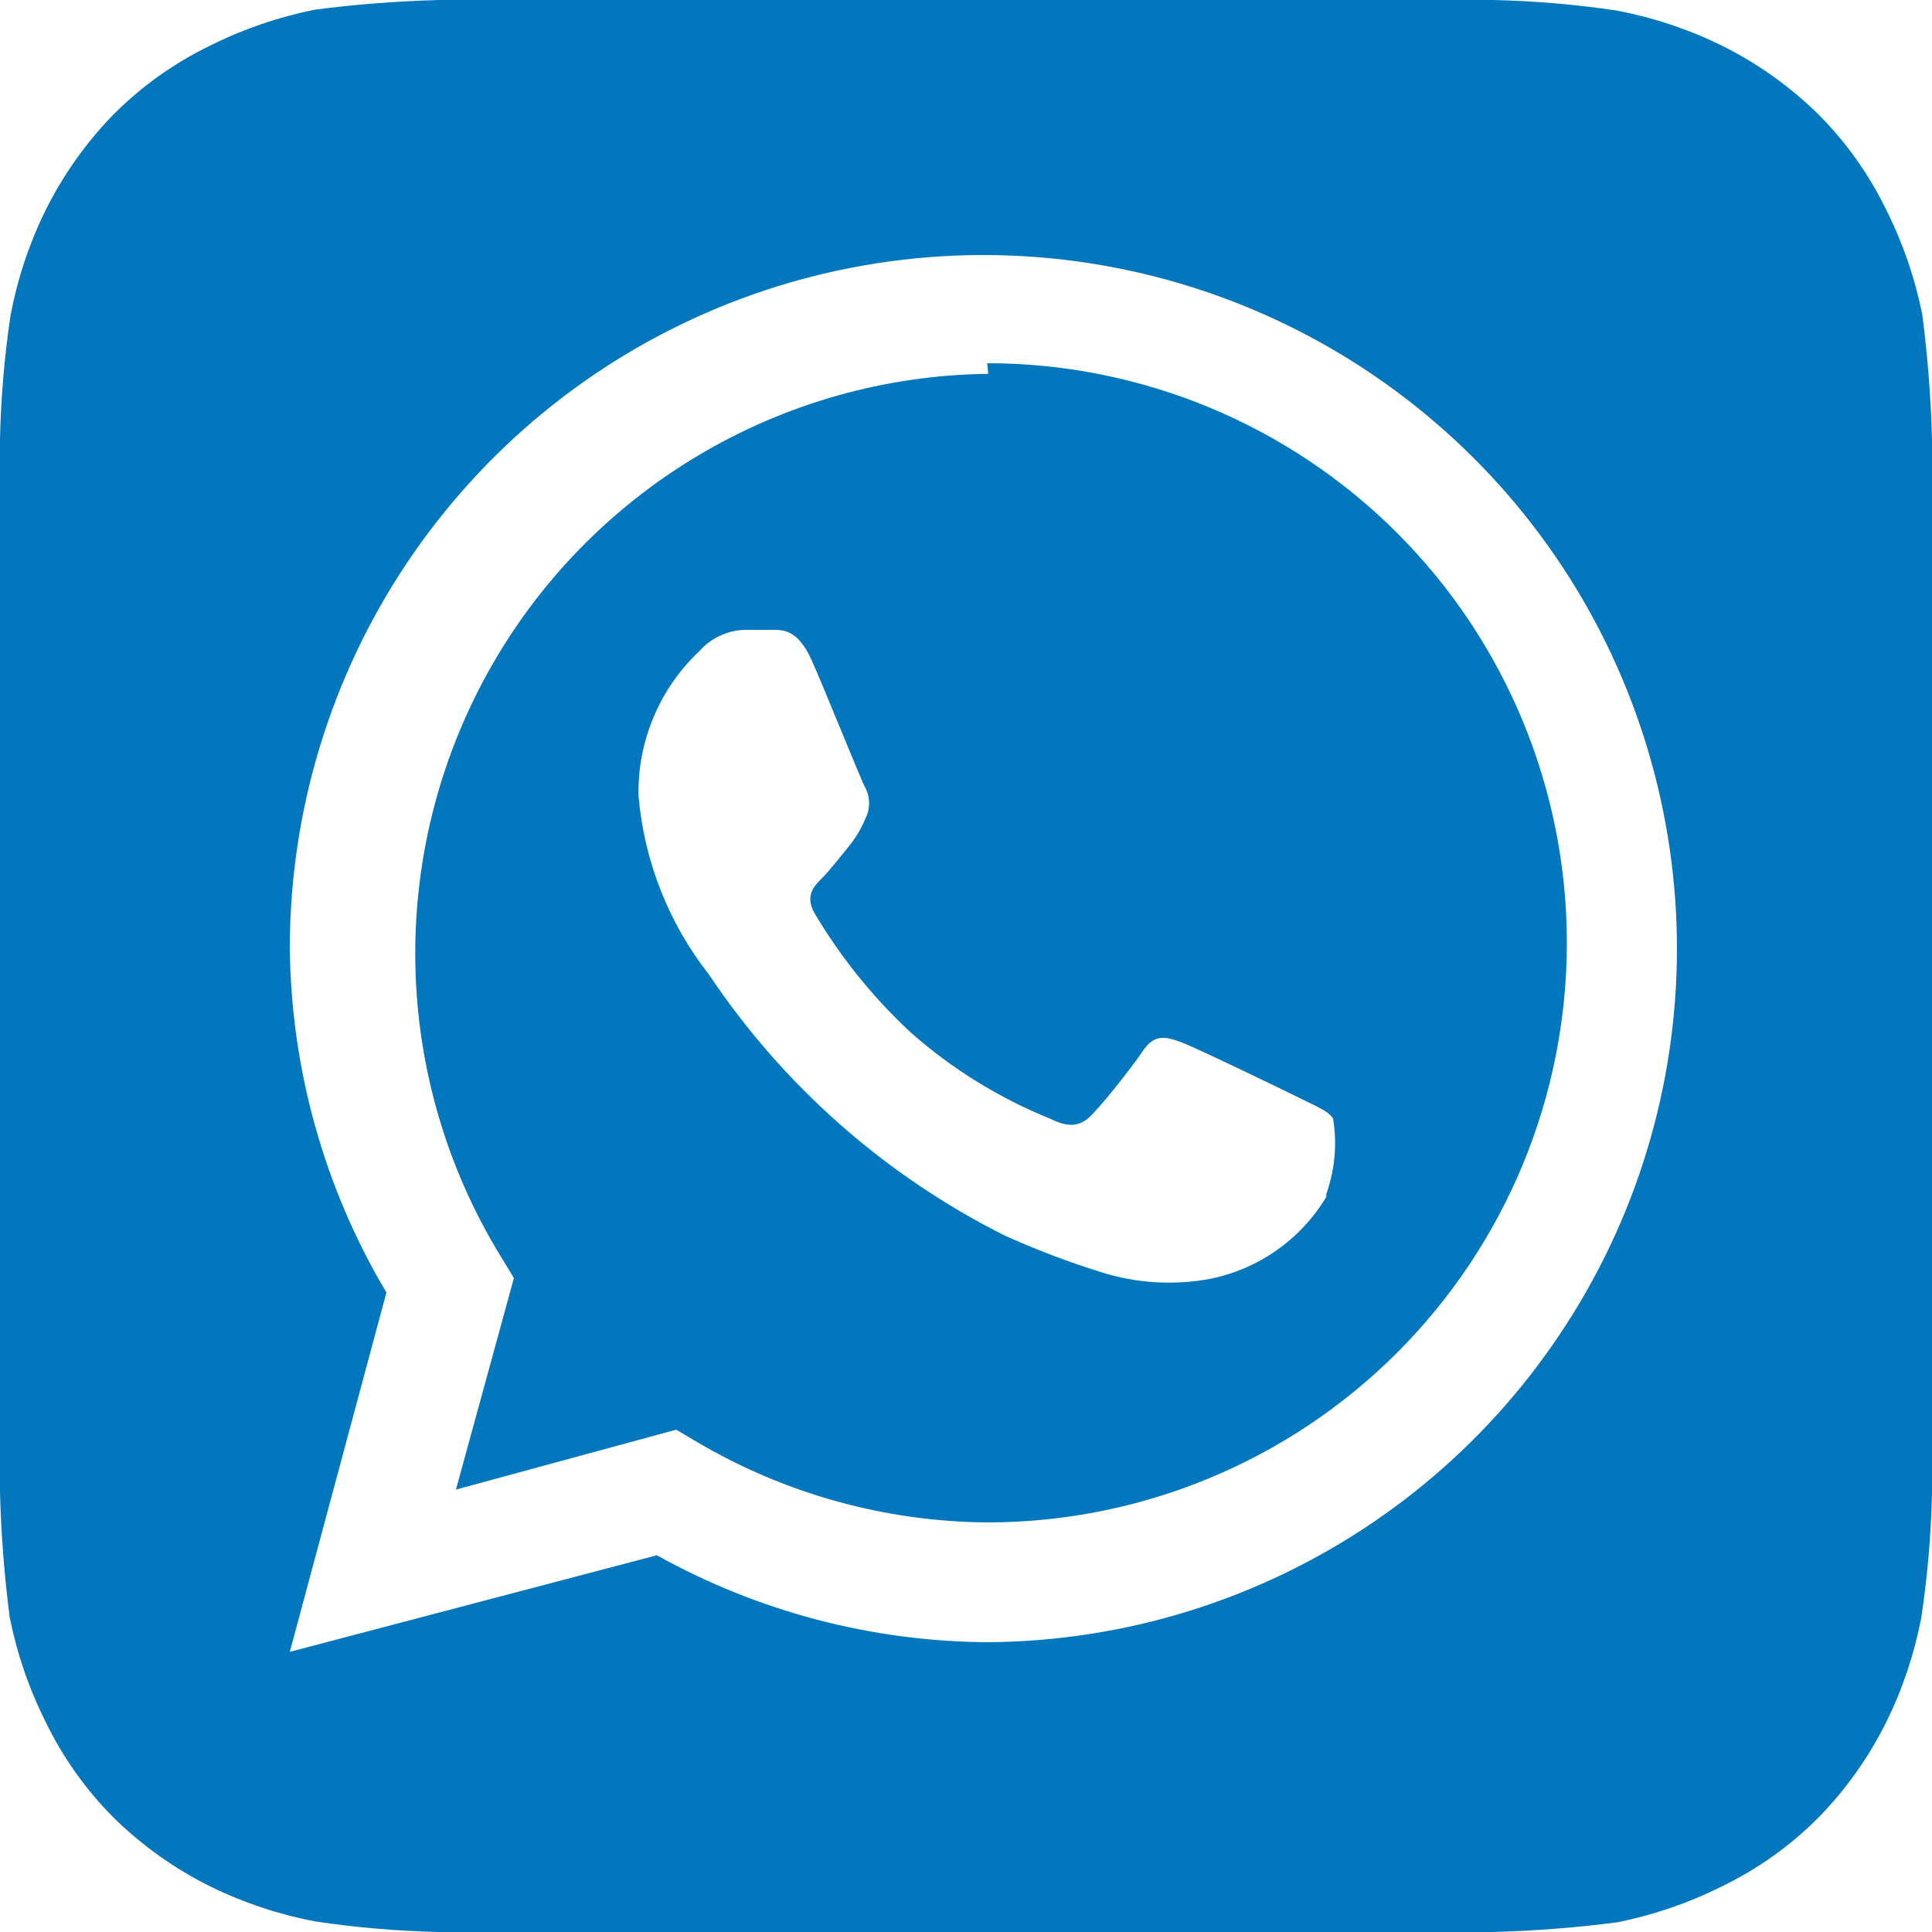 <?xml version="1.0" encoding="UTF-8"?>
<svg width="32px" height="32px" viewBox="0 0 32 32" version="1.1" xmlns="http://www.w3.org/2000/svg" xmlns:xlink="http://www.w3.org/1999/xlink">
    <title>whatsup-01</title>
    <g id="Page-1" stroke="none" stroke-width="1" fill="none" fill-rule="evenodd">
        <g id="Social-Icon-Copy-01" transform="translate(-173, -12)" fill="#0277BD" fill-rule="nonzero">
            <path d="M205,19.28 C204.982,18.59 204.928,17.901 204.84,17.216 C204.72,16.616 204.522,16.035 204.248,15.488 C203.962,14.895 203.578,14.354 203.112,13.888 C202.642,13.428 202.102,13.044 201.512,12.752 C200.965,12.484 200.382,12.29 199.784,12.176 C199.106,12.074 198.422,12.016 197.736,12 L180.28,12 C179.59,12.018 178.901,12.071 178.216,12.16 C177.616,12.28 177.035,12.479 176.488,12.752 C175.894,13.038 175.354,13.422 174.888,13.888 C174.427,14.358 174.045,14.898 173.752,15.488 C173.483,16.036 173.29,16.617 173.176,17.216 C173.074,17.894 173.016,18.578 173,19.264 C173,19.568 173,20 173,20.128 L173,35.872 C173,36.048 173,36.432 173,36.72 C173.018,37.41 173.072,38.099 173.16,38.784 C173.28,39.384 173.478,39.965 173.752,40.512 C174.038,41.105 174.422,41.646 174.888,42.112 C175.358,42.572 175.898,42.956 176.488,43.248 C177.035,43.516 177.618,43.71 178.216,43.824 C178.894,43.926 179.578,43.984 180.264,44 L197.72,44 C198.41,43.982 199.099,43.929 199.784,43.84 C200.384,43.72 200.965,43.521 201.512,43.248 C202.106,42.962 202.646,42.578 203.112,42.112 C203.573,41.642 203.955,41.102 204.248,40.512 C204.517,39.964 204.71,39.383 204.824,38.784 C204.925,38.106 204.984,37.422 205,36.736 C205,36.432 205,36.048 205,35.872 L205,20.128 C205,20 205,19.568 205,19.28 Z M189.368,39.2 C187.446,39.191 185.558,38.695 183.88,37.76 L177.8,39.36 L179.4,33.408 C178.368,31.674 177.816,29.697 177.8,27.68 C177.806,25.413 178.483,23.198 179.746,21.315 C181.01,19.432 182.8,17.964 184.896,17.097 C186.99,16.23 189.296,16.003 191.52,16.443 C193.744,16.884 195.787,17.972 197.394,19.572 C199.002,21.172 200.098,23.212 200.547,25.434 C200.997,27.656 200.779,29.962 199.922,32.06 C199.062,34.159 197.603,35.957 195.725,37.227 C193.846,38.498 191.635,39.184 189.368,39.2 L189.368,39.2 Z M189.368,18.192 C187.672,18.211 186.011,18.68 184.555,19.55 C183.098,20.42 181.898,21.66 181.077,23.145 C180.256,24.629 179.843,26.305 179.88,28.001 C179.917,29.697 180.403,31.353 181.288,32.8 L181.512,33.168 L180.552,36.672 L184.2,35.68 L184.552,35.888 C186.008,36.745 187.662,37.203 189.352,37.216 L189.352,37.216 C191.898,37.216 194.339,36.205 196.141,34.404 C197.941,32.604 198.952,30.162 198.952,27.616 C198.952,25.07 197.941,22.628 196.141,20.828 C194.339,19.027 191.898,18.016 189.352,18.016 L189.368,18.192 Z M194.968,31.824 C194.758,32.174 194.478,32.475 194.144,32.709 C193.811,32.944 193.432,33.105 193.032,33.184 C192.435,33.293 191.819,33.255 191.24,33.072 C190.694,32.902 190.16,32.699 189.64,32.464 C187.662,31.472 185.974,29.983 184.744,28.144 C184.075,27.292 183.669,26.263 183.576,25.184 C183.566,24.736 183.651,24.29 183.826,23.877 C183.998,23.463 184.258,23.091 184.584,22.784 C184.68,22.675 184.798,22.587 184.931,22.527 C185.062,22.466 185.206,22.434 185.352,22.432 L185.8,22.432 C185.976,22.432 186.216,22.432 186.44,22.928 C186.664,23.424 187.256,24.912 187.336,25.056 C187.376,25.133 187.395,25.218 187.395,25.304 C187.395,25.39 187.376,25.475 187.336,25.552 C187.266,25.726 187.168,25.888 187.048,26.032 C186.904,26.208 186.744,26.416 186.616,26.544 C186.488,26.672 186.328,26.832 186.488,27.12 C186.923,27.855 187.462,28.523 188.088,29.104 C188.77,29.706 189.549,30.188 190.392,30.528 C190.68,30.672 190.856,30.656 191.016,30.528 C191.176,30.4 191.736,29.696 191.928,29.408 C192.12,29.12 192.312,29.168 192.568,29.264 C192.824,29.36 194.248,30.048 194.536,30.192 C194.824,30.336 195,30.4 195.08,30.528 C195.149,30.947 195.11,31.376 194.968,31.776 L194.968,31.824 Z" id="whatsup-01"></path>
        </g>
    </g>
</svg>